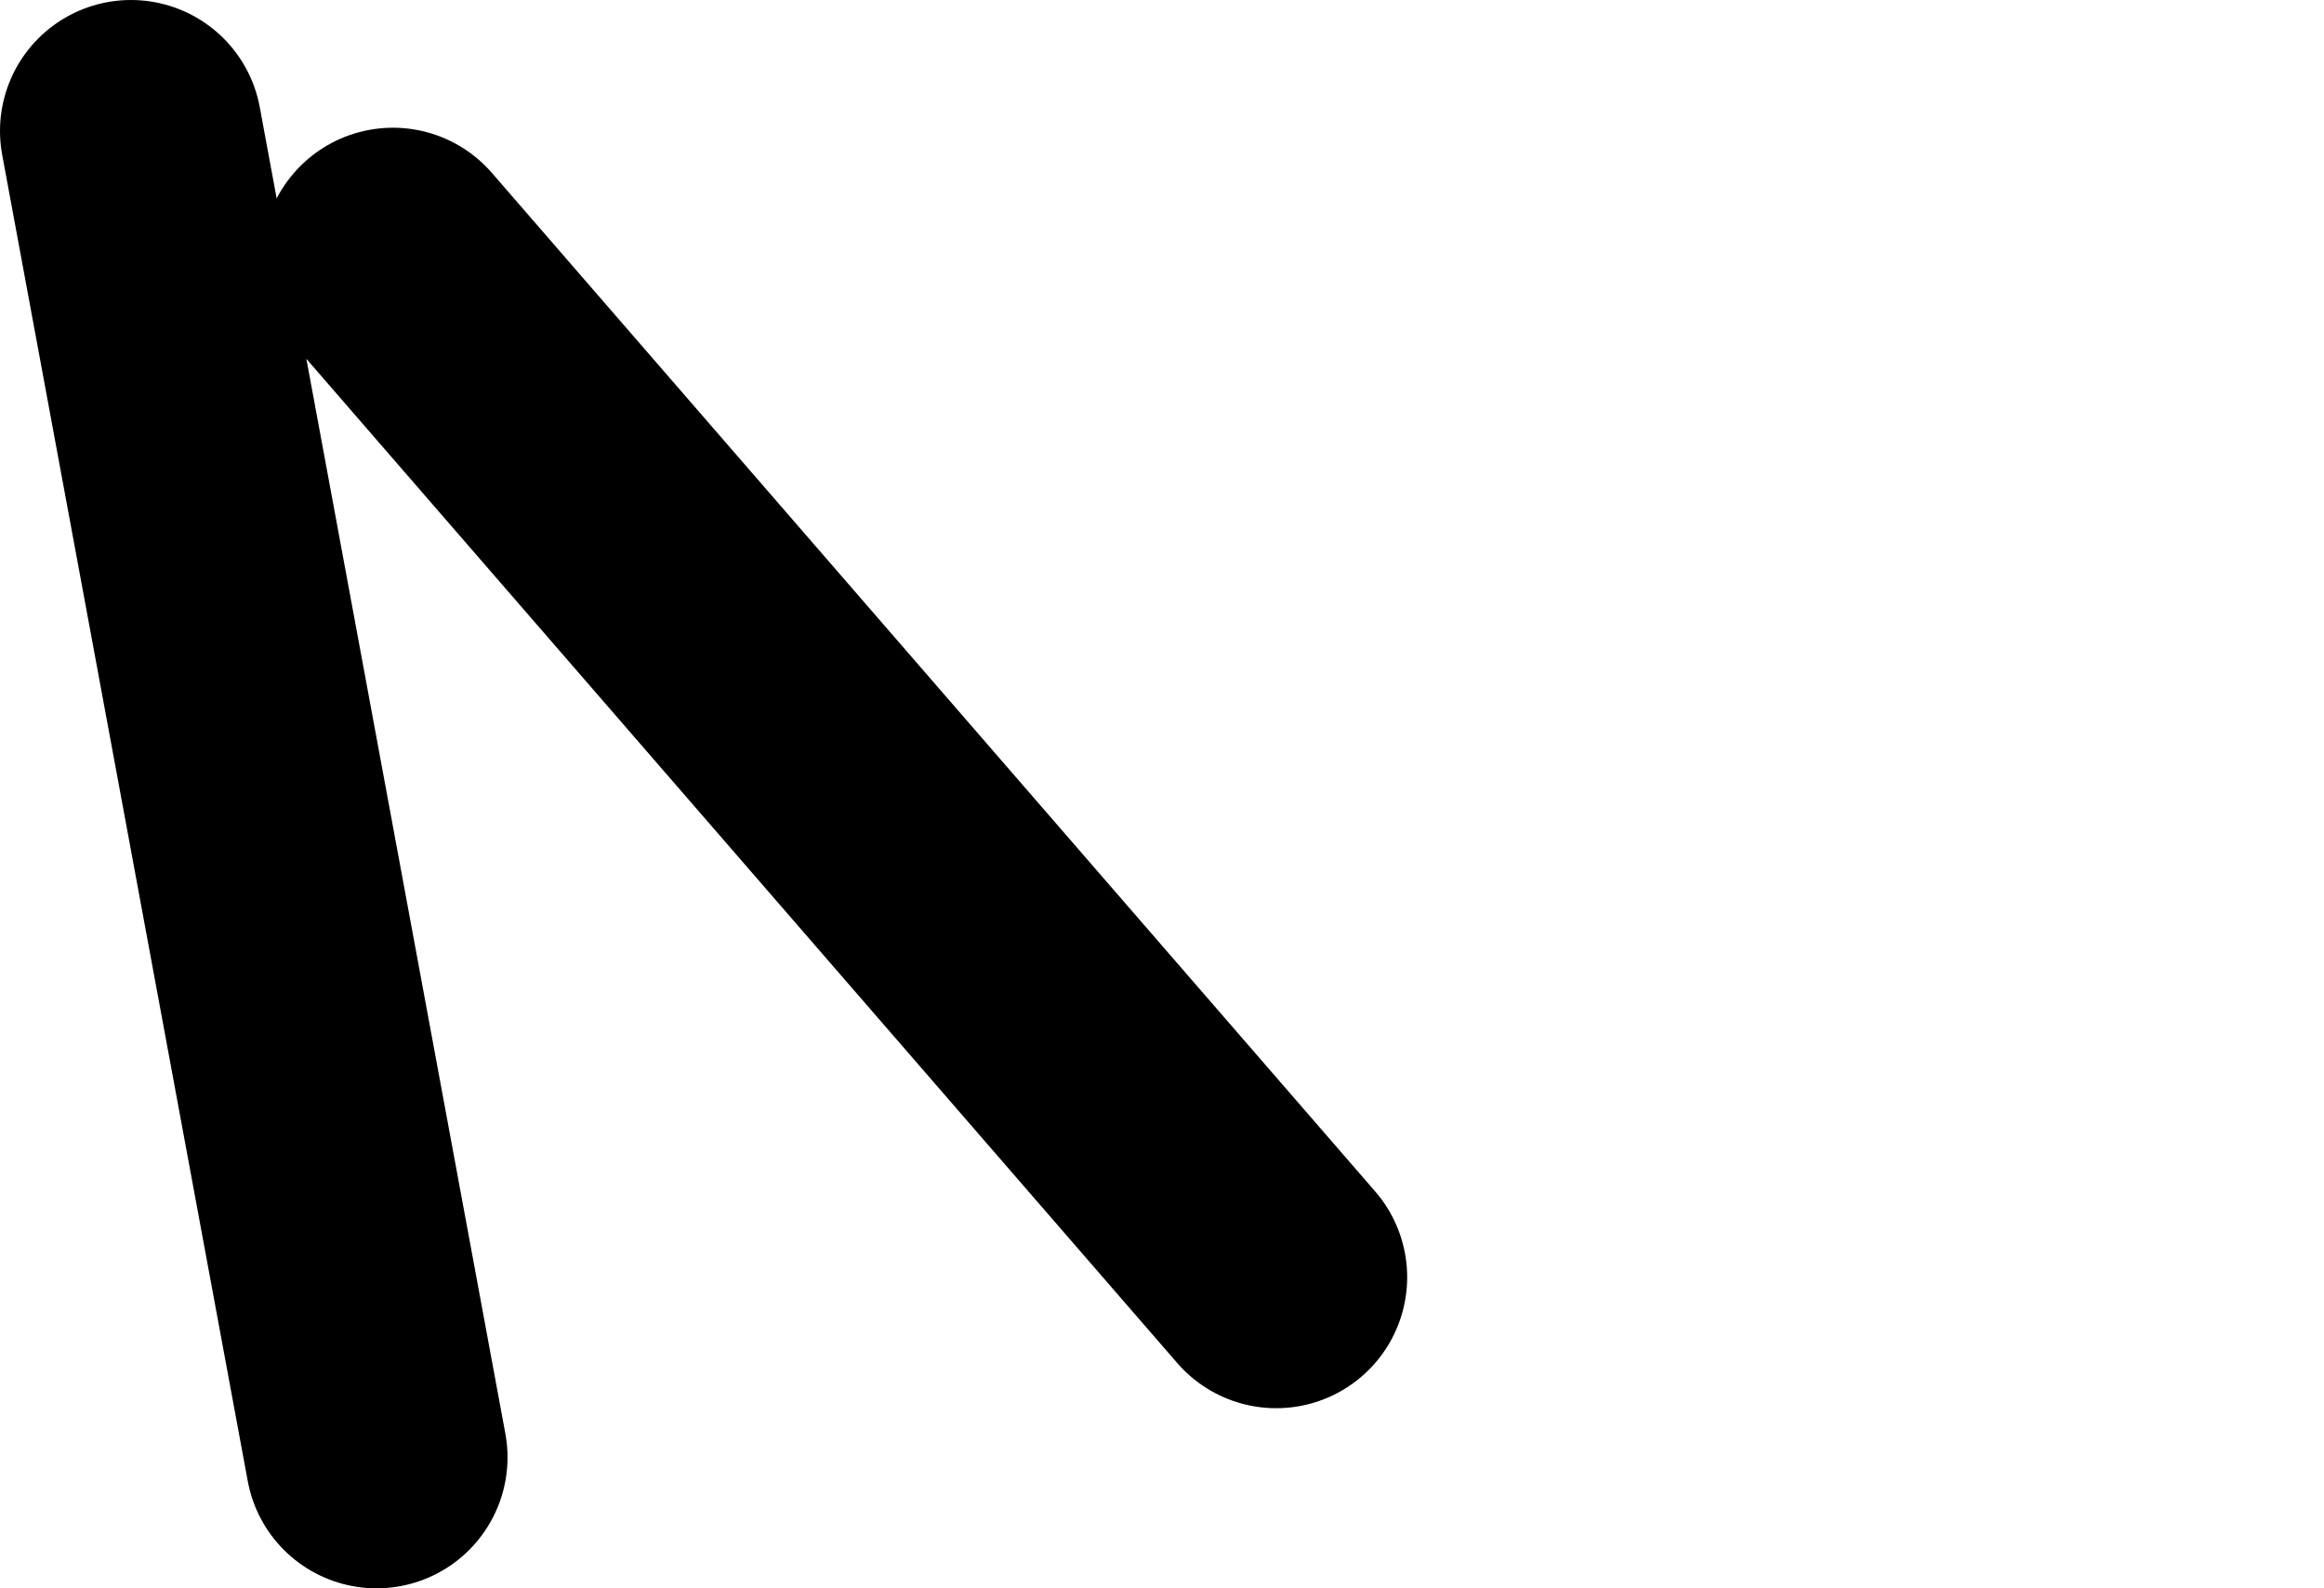 <?xml version="1.0" encoding="UTF-8" standalone="no"?>
<svg xmlns:ffdec="https://www.free-decompiler.com/flash" xmlns:xlink="http://www.w3.org/1999/xlink" ffdec:objectType="morphshape" height="97.0px" width="141.95px" xmlns="http://www.w3.org/2000/svg">
  <g transform="matrix(1.0, 0.0, 0.0, 1.0, 779.0, 40.0)">
    <path d="M-771.0 -32.0 L-756.0 49.0 M-755.0 -24.2 L-701.05 38.0" fill="none" stroke="#000000" stroke-linecap="round" stroke-linejoin="round" stroke-width="16.0">
      <animate attributeName="stroke" dur="2s" repeatCount="indefinite" values="#000000;#000001"/>
      <animate attributeName="stroke-width" dur="2s" repeatCount="indefinite" values="16.0;16.0"/>
      <animate attributeName="fill-opacity" dur="2s" repeatCount="indefinite" values="1.0;1.0"/>
      <animate attributeName="d" dur="2s" repeatCount="indefinite" values="M-771.0 -32.0 L-756.0 49.0 M-755.0 -24.2 L-701.05 38.0;M-700.05 -29.0 L-700.05 42.0 M-689.05 -11.2 L-645.05 20.0"/>
    </path>
  </g>
</svg>
